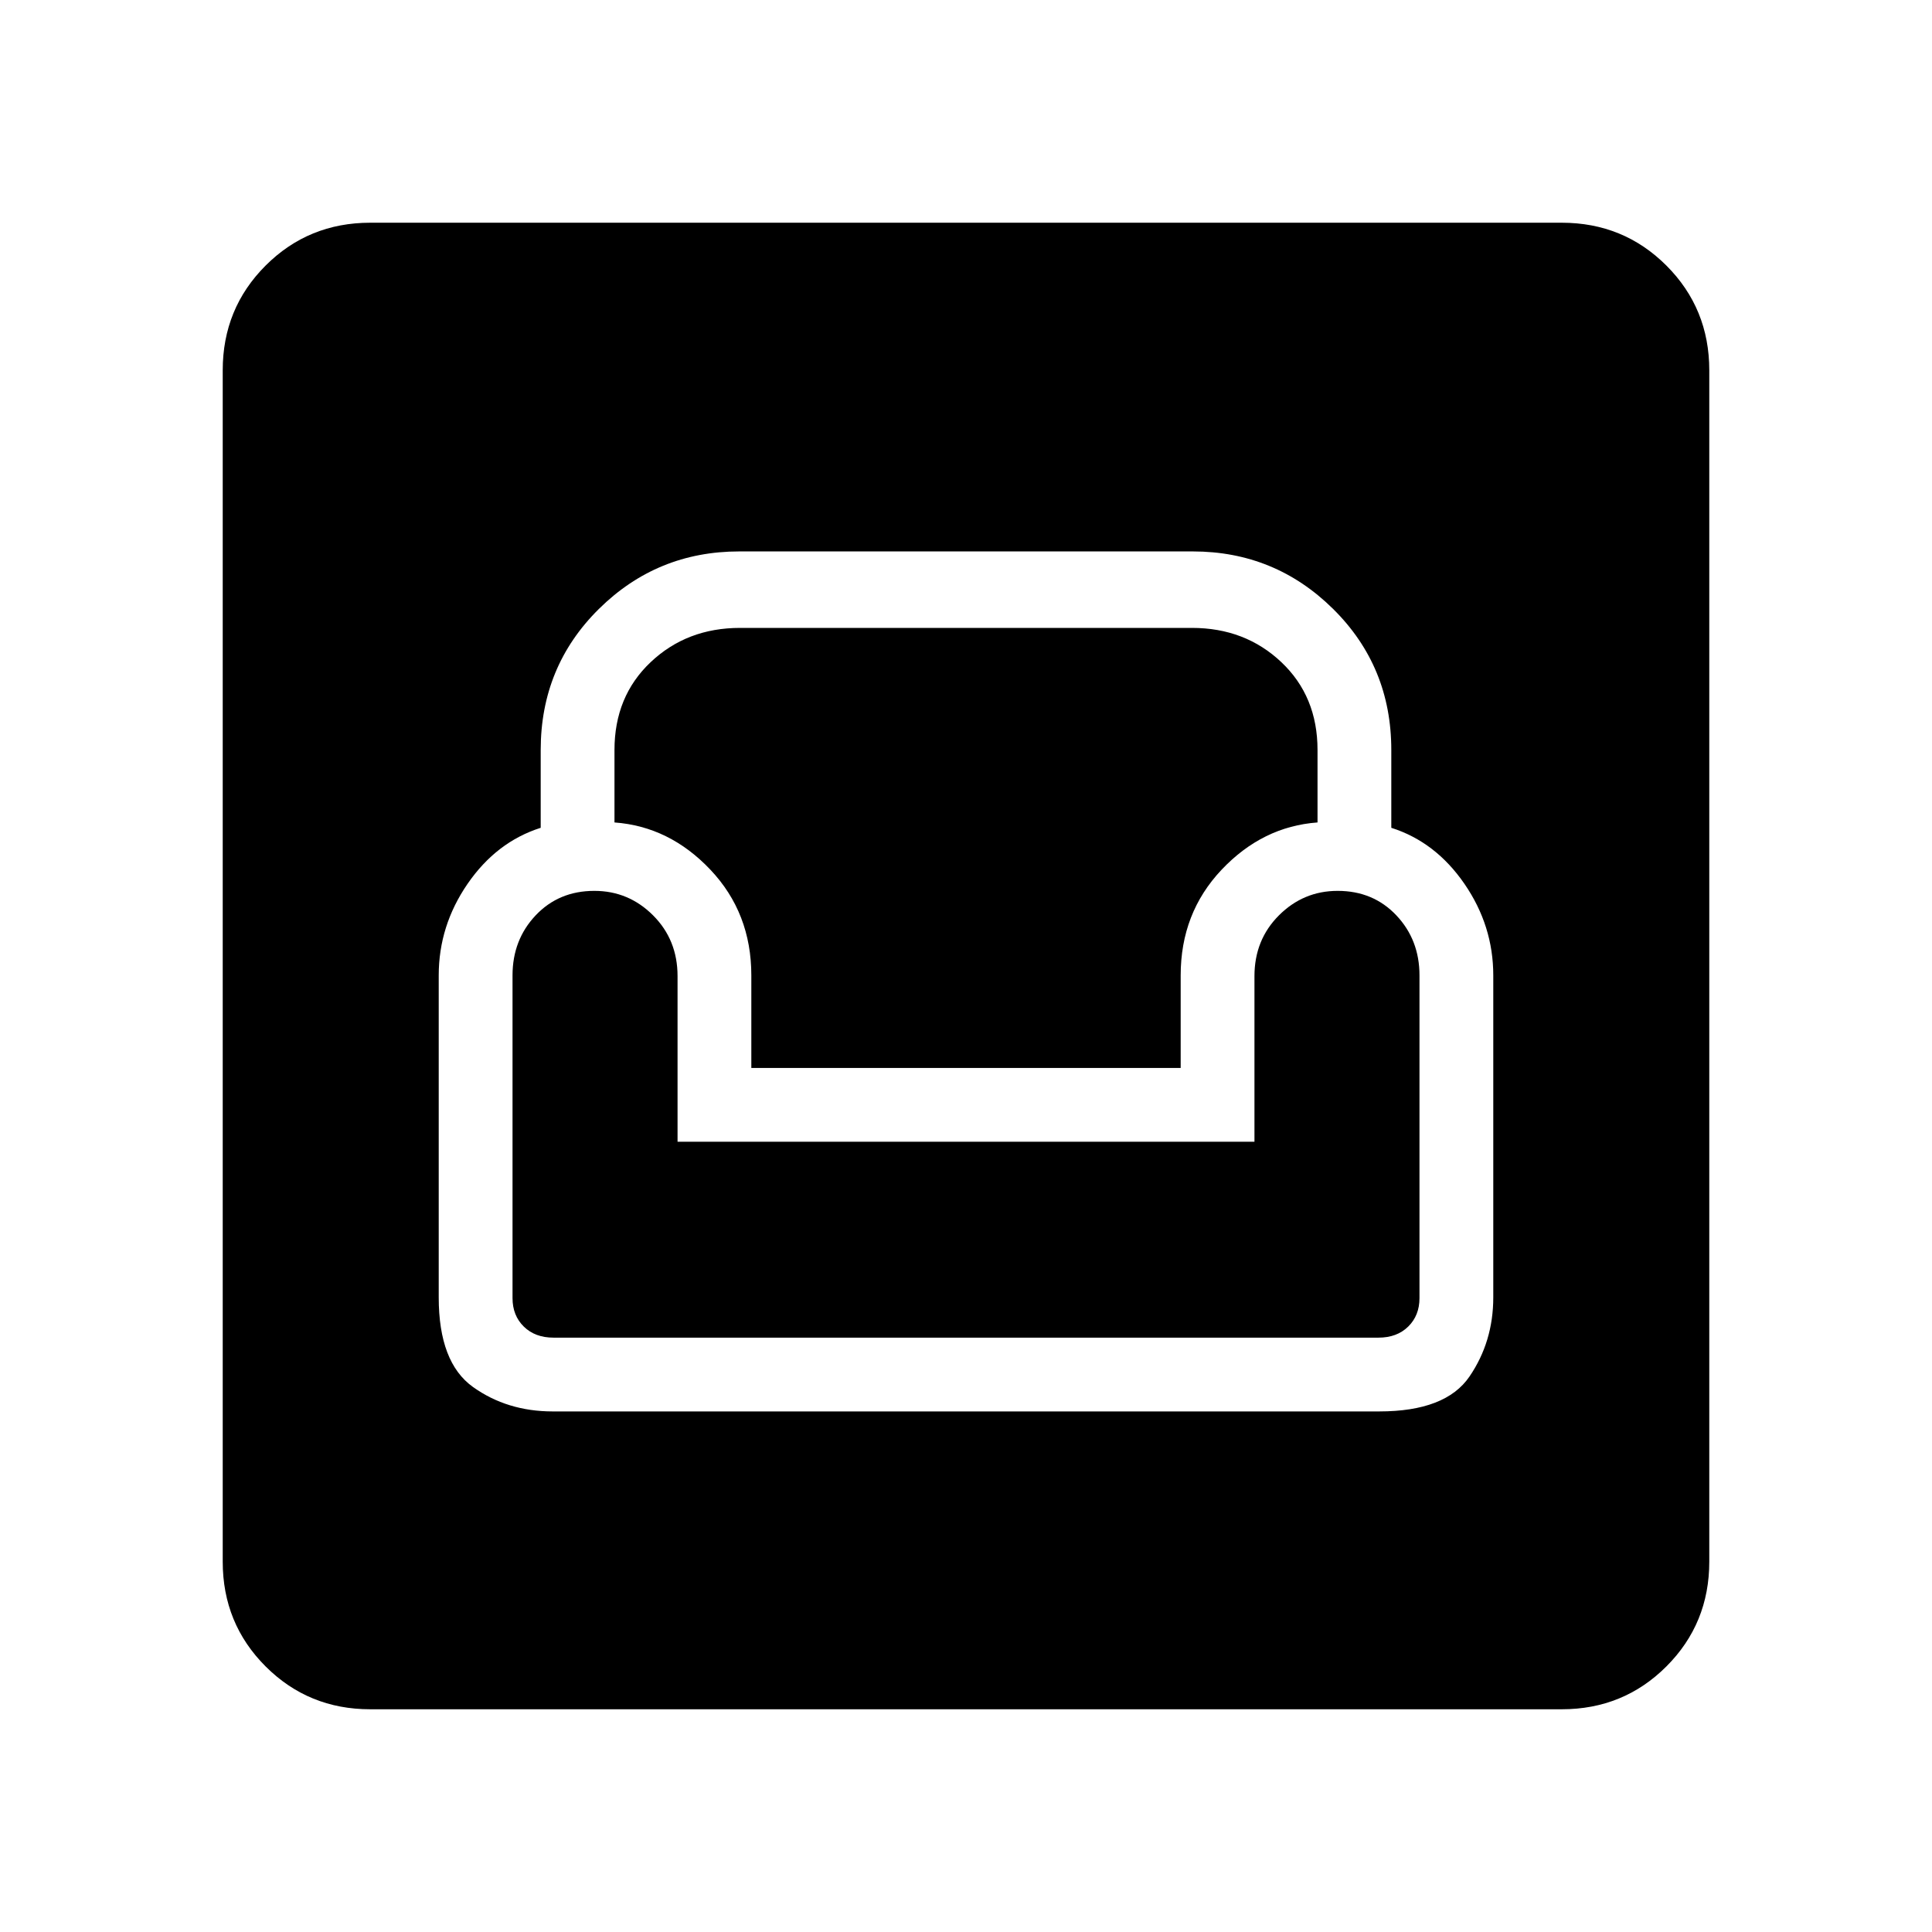 <svg xmlns="http://www.w3.org/2000/svg" height="40" viewBox="0 -960 960 960" width="40"><path d="M184-110.67q-30.72 0-52.03-21.3-21.3-21.31-21.3-52.03v-592q0-30.72 21.3-52.03 21.31-21.3 52.03-21.3h592q30.72 0 52.03 21.3 21.3 21.31 21.3 52.03v592q0 30.72-21.3 52.03-21.31 21.3-52.03 21.3H184Zm90.67-148h410.66q33 0 44.84-17.33Q742-293.33 742-315.33v-160q0-24.67-14.33-45.5-14.34-20.84-36.34-27.84v-38.66q0-41.5-28.91-70.09Q633.5-686 592.67-686H367.33q-40.83 0-69.75 28.58-28.91 28.59-28.91 70.09v38.66q-22 7-36.34 27.84Q218-500 218-475.33v160q0 32.33 17 44.5 17 12.16 39.67 12.16Zm.36-36.66q-9.16 0-14.76-5.5t-5.6-14.14v-160.36q0-17.67 11.5-29.84 11.5-12.16 29.16-12.16 17 0 29.17 12.16 12.17 12.17 12.17 30.19v82.31h286.66v-82.31q0-18.02 12.17-30.19 12.17-12.16 29.17-12.16 17.66 0 29.16 12.16 11.5 12.17 11.5 29.84v160.36q0 8.64-5.6 14.14t-14.76 5.5H275.03Zm98.3-134v-46q0-31-20.33-52.5t-47.67-23.5v-36q0-26.67 18-43.67t44.39-17h224.56q26.39 0 44.39 17t18 43.67v36q-27.34 2-47.67 23.5-20.33 21.5-20.33 52.5v46H373.33Z"/></svg>
